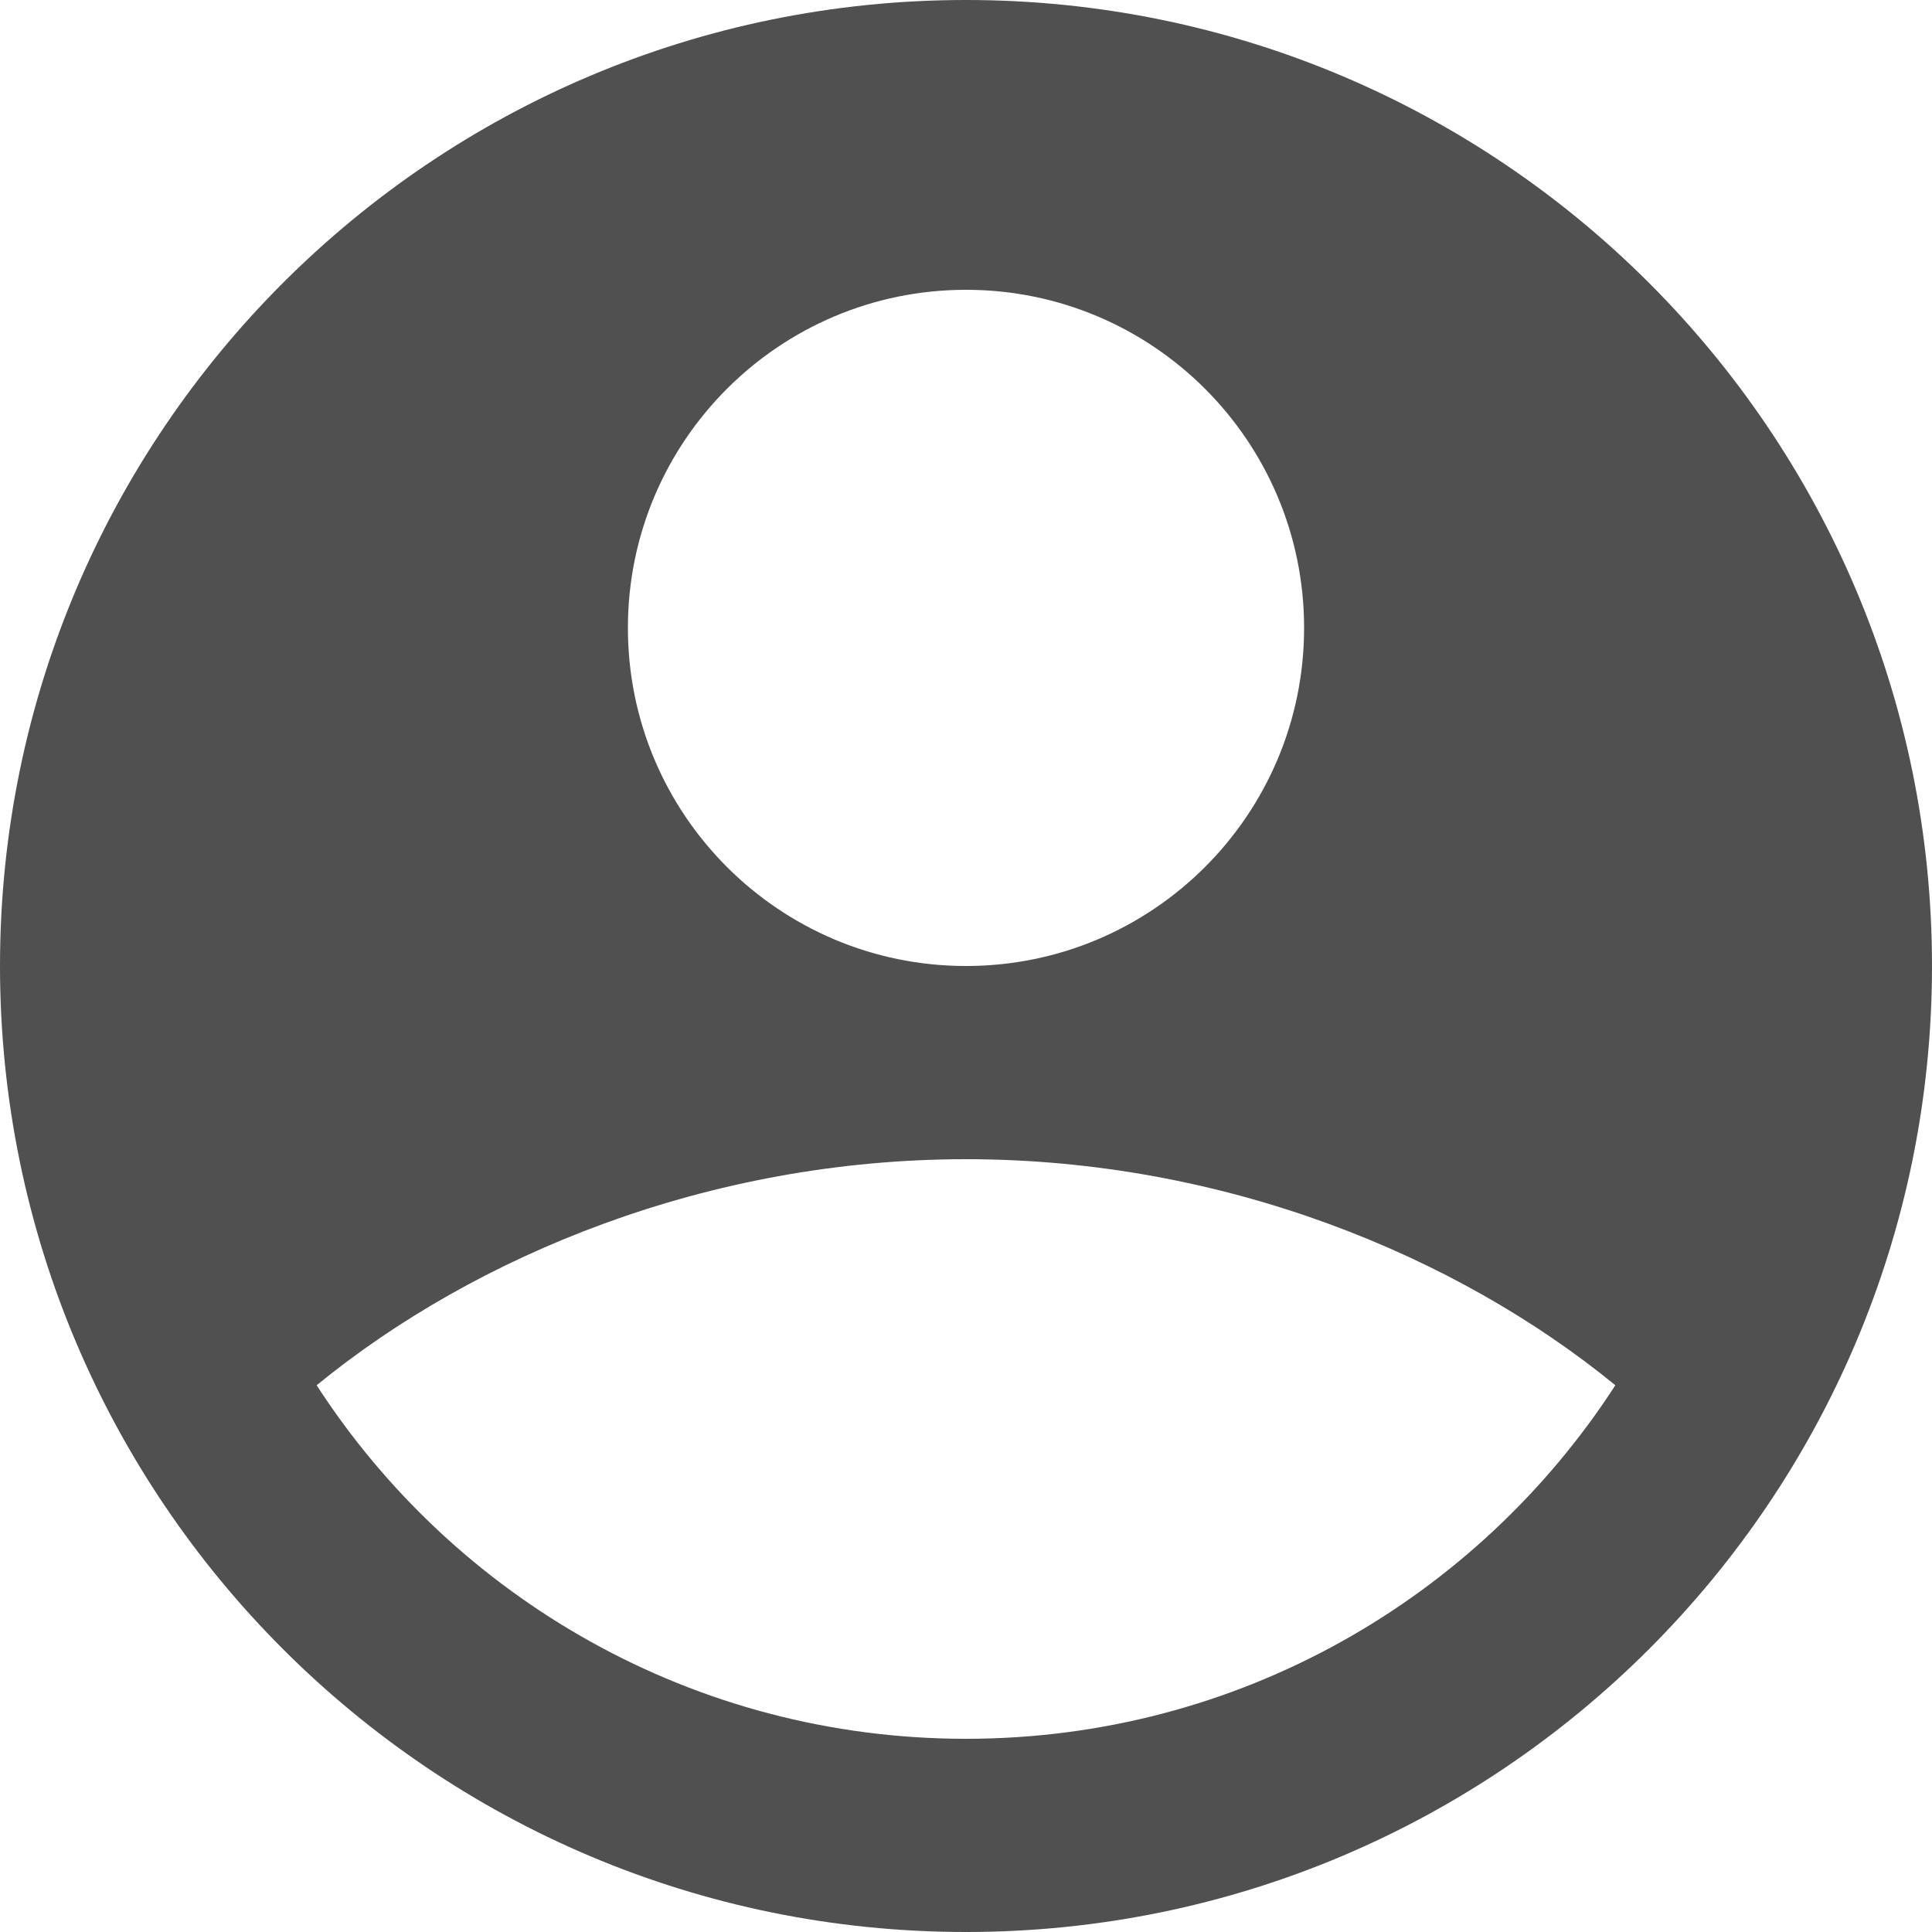 <svg width="28" height="28" viewBox="0 0 28 28" fill="none" xmlns="http://www.w3.org/2000/svg">
<path fill-rule="evenodd" clip-rule="evenodd" d="M14 0C6.268 0 0 6.268 0 14C0 21.732 6.268 28 14 28C21.732 28 28 21.732 28 14C28 6.268 21.732 0 14 0ZM9.1 9.1C9.1 6.394 11.294 4.2 14 4.2C16.706 4.2 18.9 6.394 18.9 9.1C18.9 11.806 16.706 14 14 14C11.294 14 9.1 11.806 9.1 9.1ZM4.589 20.076C6.898 18.189 10.269 16.8 14 16.8C17.732 16.8 21.102 18.189 23.411 20.076C21.416 23.159 17.946 25.2 14 25.2C10.054 25.2 6.584 23.159 4.589 20.076Z" fill="#505050"/>
</svg>
